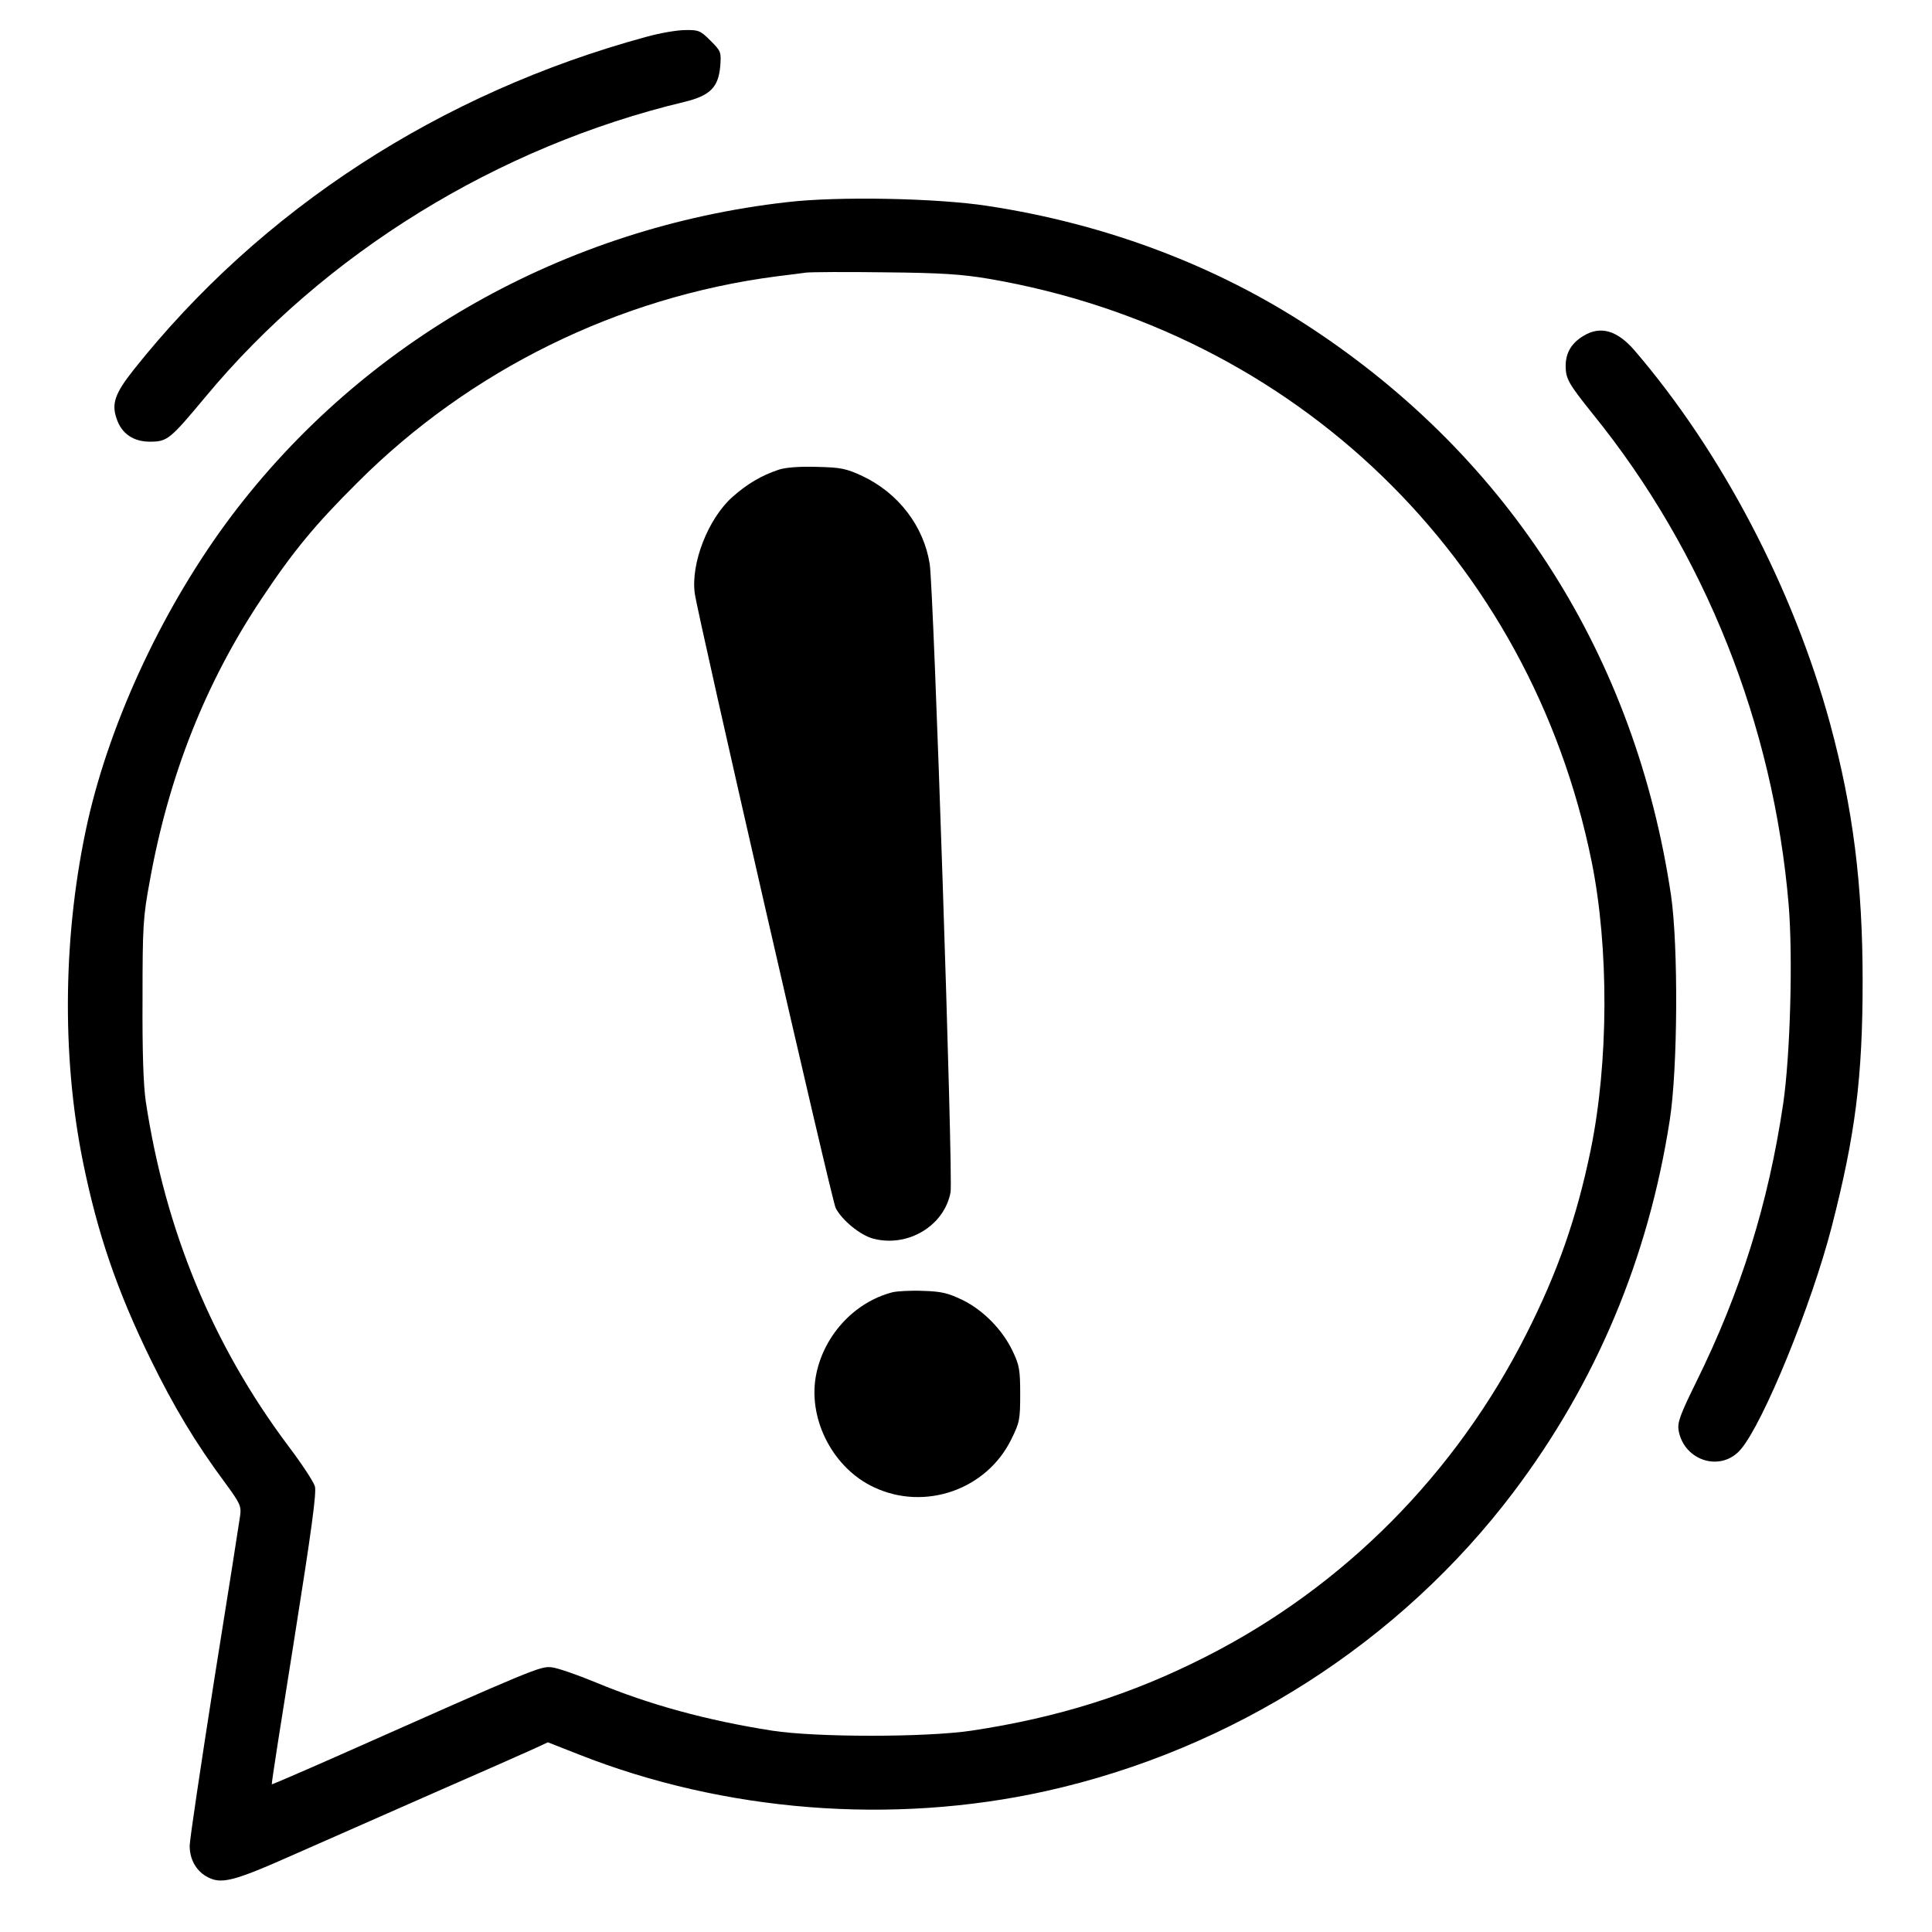 <?xml version="1.0" standalone="no"?>
<!DOCTYPE svg PUBLIC "-//W3C//DTD SVG 20010904//EN"
 "http://www.w3.org/TR/2001/REC-SVG-20010904/DTD/svg10.dtd">
<svg version="1.0" xmlns="http://www.w3.org/2000/svg"
 width="100pt" height="100pt" viewBox="0 0 679 713"
 preserveAspectRatio="xMidYMid meet">

<g transform="translate(0,713) scale(0.1,-0.1)"
fill="#000000" stroke="none">
<path d="M2215 6994 c-761 -207 -1422 -637 -1892 -1229 -68 -86 -82 -124 -63
-179 18 -56 62 -86 123 -86 65 0 74 8 205 165 440 530 1078 924 1768 1089 95
23 125 54 132 131 4 53 3 56 -36 95 -37 37 -44 40 -93 39 -30 0 -94 -11 -144
-25z"/>
<path d="M2735 6384 c-822 -93 -1563 -512 -2050 -1157 -247 -328 -445 -748
-531 -1127 -91 -407 -98 -862 -18 -1257 54 -266 126 -476 249 -728 87 -178
168 -312 274 -455 58 -79 62 -88 57 -125 -3 -22 -46 -296 -96 -608 -49 -313
-90 -587 -90 -609 0 -48 22 -89 60 -112 55 -32 96 -22 332 83 123 54 354 156
513 226 160 70 319 140 354 156 l63 29 112 -44 c538 -213 1159 -262 1726 -136
688 153 1307 549 1726 1104 304 403 497 862 576 1371 30 190 32 644 5 830
-131 881 -595 1612 -1329 2095 -349 230 -758 384 -1193 450 -187 29 -554 36
-740 14z m745 -283 c1131 -194 1997 -1031 2224 -2151 64 -317 63 -740 -4
-1066 -51 -246 -120 -446 -237 -677 -261 -517 -674 -933 -1183 -1191 -275
-140 -546 -225 -865 -273 -169 -25 -573 -25 -735 0 -242 38 -454 96 -651 178
-68 28 -142 54 -164 56 -42 4 -61 -4 -795 -330 -129 -57 -236 -103 -237 -102
-2 0 36 242 83 536 63 397 83 542 76 564 -5 17 -49 84 -99 150 -278 371 -453
794 -525 1270 -9 61 -13 185 -12 380 0 268 2 301 27 435 70 389 207 733 412
1040 117 176 199 275 355 430 415 415 963 684 1545 760 44 5 94 12 110 14 17
2 147 3 290 1 210 -2 284 -7 385 -24z"/>
<path d="M2705 5397 c-66 -22 -118 -53 -173 -102 -89 -80 -153 -244 -138 -355
12 -86 505 -2239 520 -2268 23 -45 90 -100 138 -113 128 -34 263 47 286 171
10 54 -62 2226 -77 2319 -22 139 -115 261 -248 324 -60 28 -80 32 -168 34 -63
2 -115 -2 -140 -10z"/>
<path d="M3124 2361 c-144 -37 -259 -165 -284 -315 -26 -160 67 -336 216 -405
187 -88 415 -9 506 177 31 62 33 74 33 167 0 88 -3 107 -27 157 -37 79 -108
152 -185 190 -54 26 -78 32 -146 34 -45 2 -96 -1 -113 -5z"/>
<path d="M5673 5890 c-43 -26 -64 -61 -65 -108 0 -50 9 -66 102 -182 411 -508
665 -1144 721 -1809 16 -194 6 -553 -20 -733 -55 -370 -156 -694 -322 -1030
-60 -122 -69 -148 -64 -178 21 -113 158 -154 230 -68 84 100 260 531 335 821
87 339 114 549 114 907 0 355 -35 635 -120 949 -136 499 -400 1003 -722 1378
-64 74 -126 92 -189 53z"/>
</g>
</svg>

